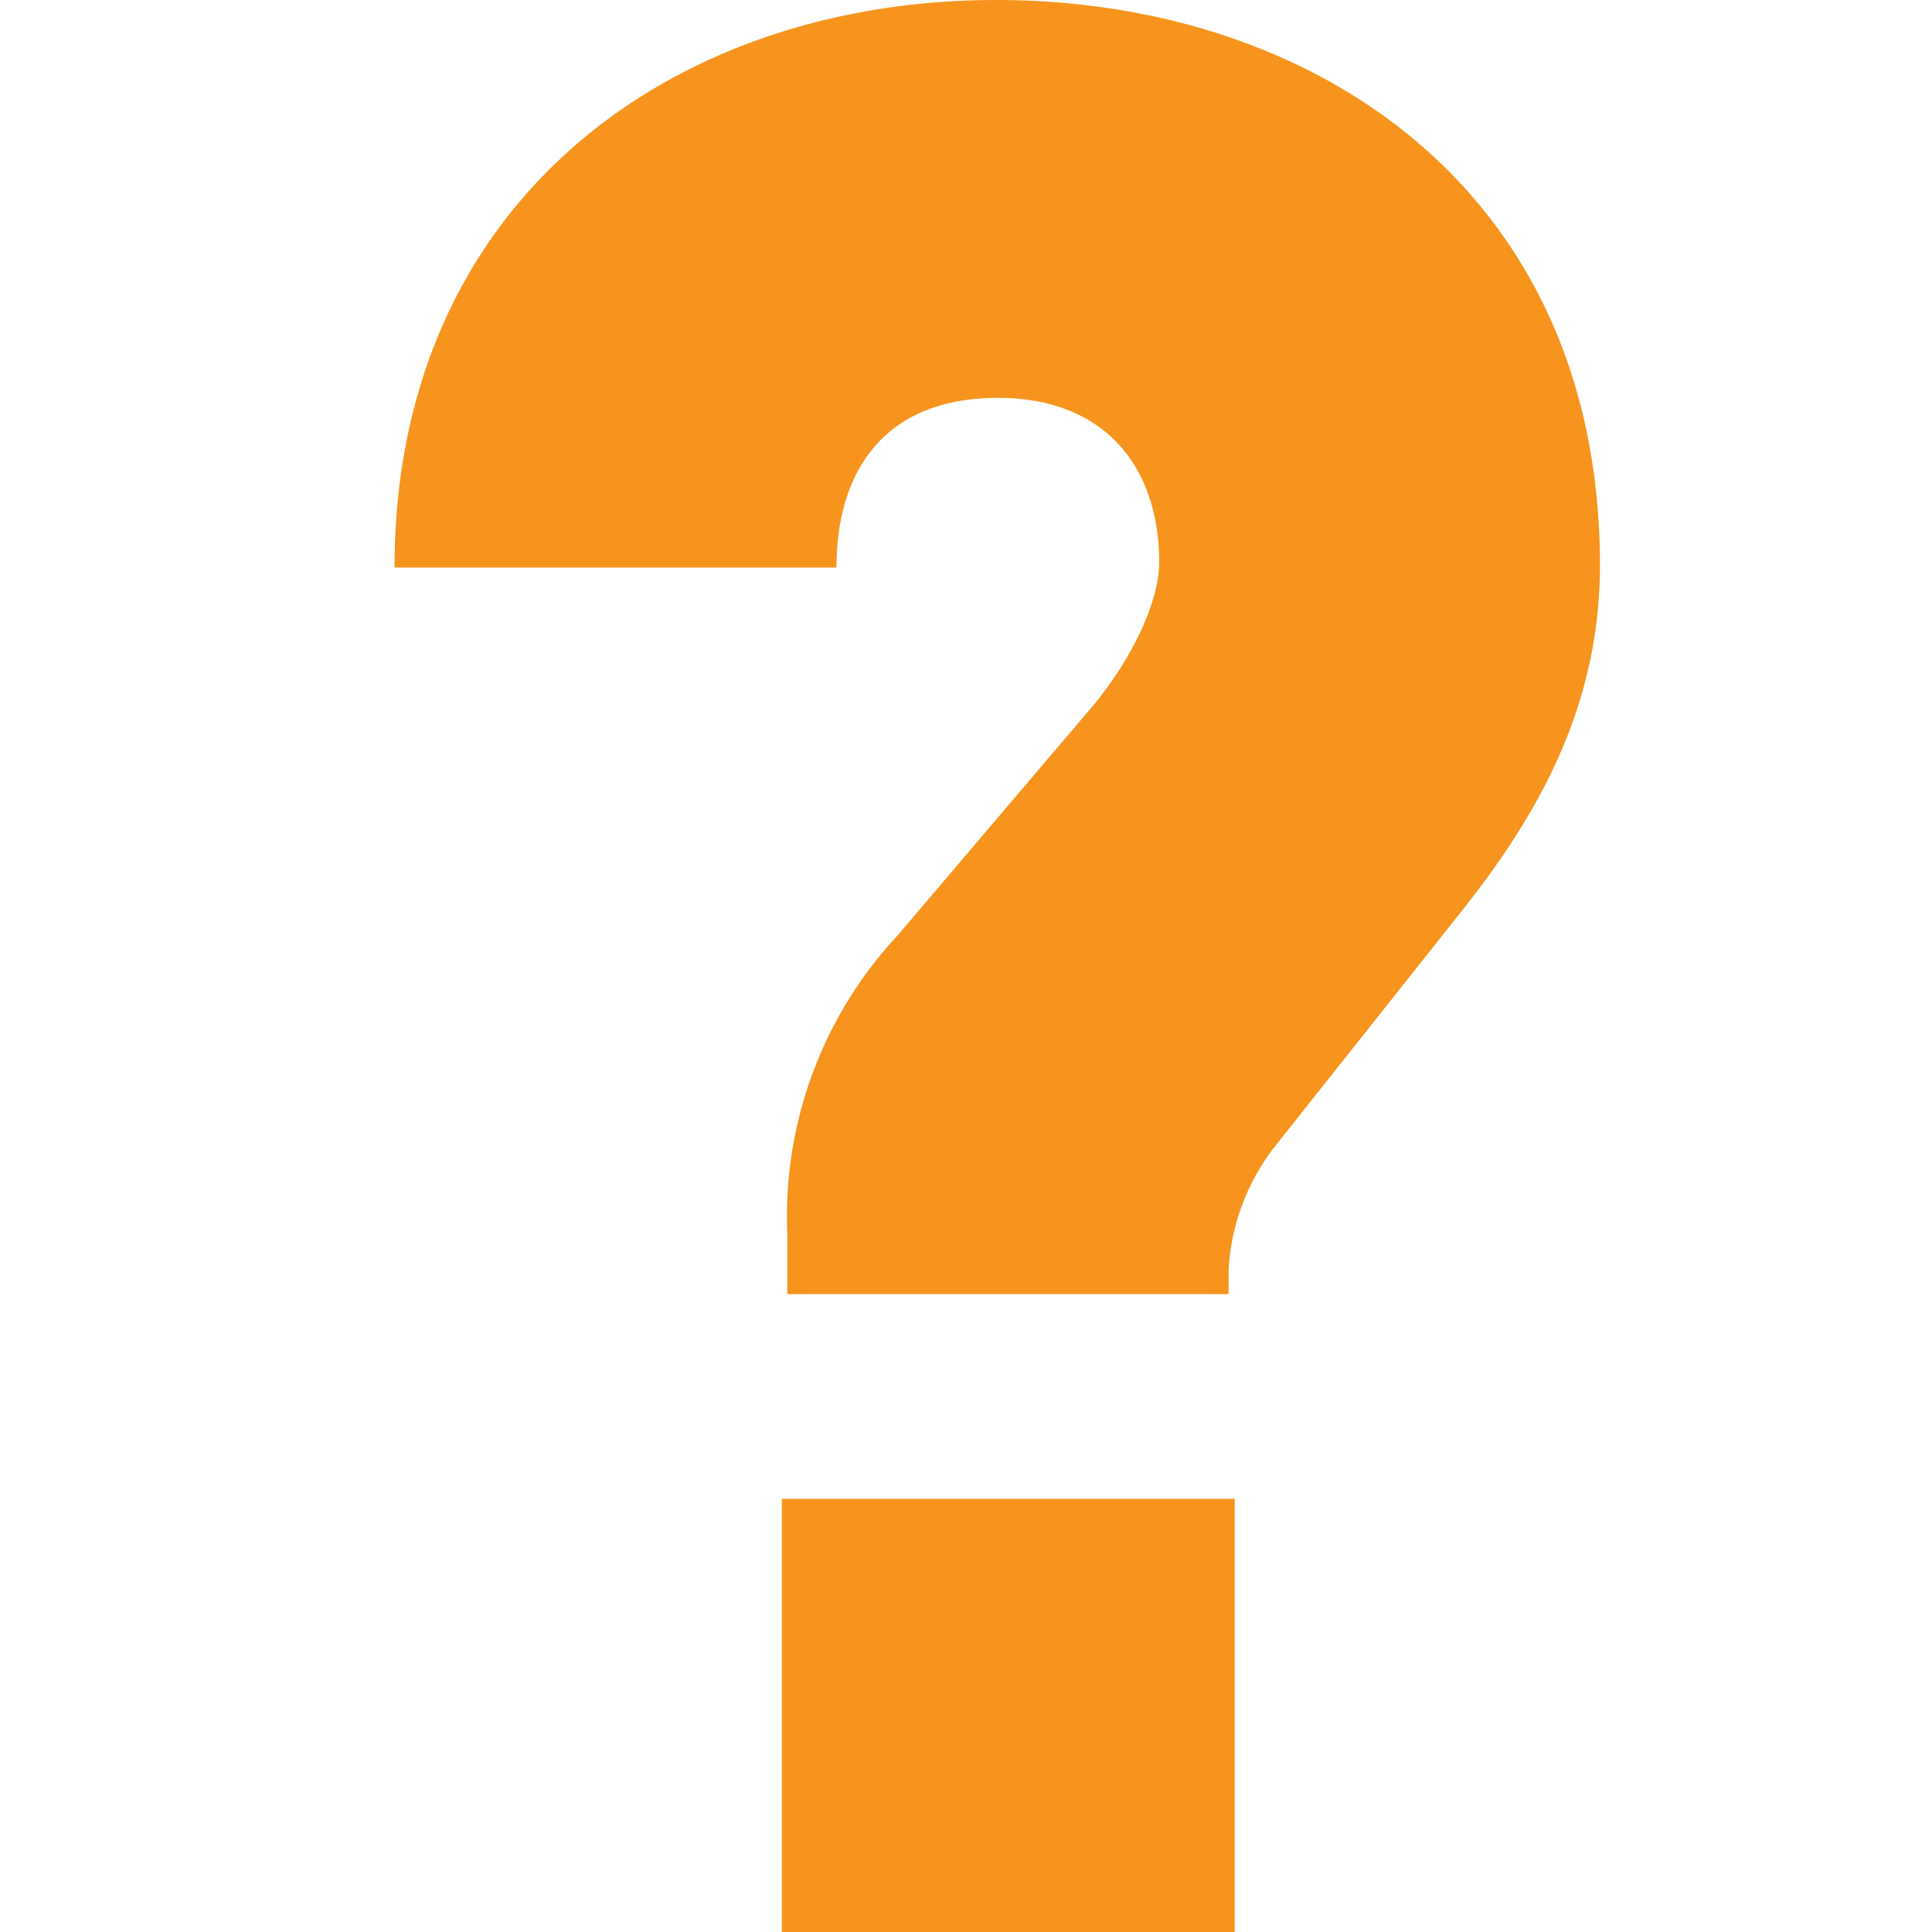 <svg id="ba4342b4-f0d8-4eba-a710-ac21ee38c0ca" data-name="Layer 1" xmlns="http://www.w3.org/2000/svg" width="64" height="64" viewBox="0 0 64 64"><title>tutoriolIcon</title><path d="M48.46,30.13l-6.15,7.75a7.27,7.27,0,0,0-1.61,4.19v.8H26.08v-2a13.66,13.66,0,0,1,3.66-9.89L36,23.62c1.33-1.51,2.4-3.56,2.4-5,0-3.12-1.78-5.44-5.34-5.44-3.75,0-5.35,2.41-5.35,5.62H13.07C13.07,6.69,22.25,0,33,0,43.55,0,53,6.33,53,18.72,53,23.35,51,26.92,48.46,30.13ZM25.9,64V49.65h15V64Z" fill="#f7941d"/></svg>